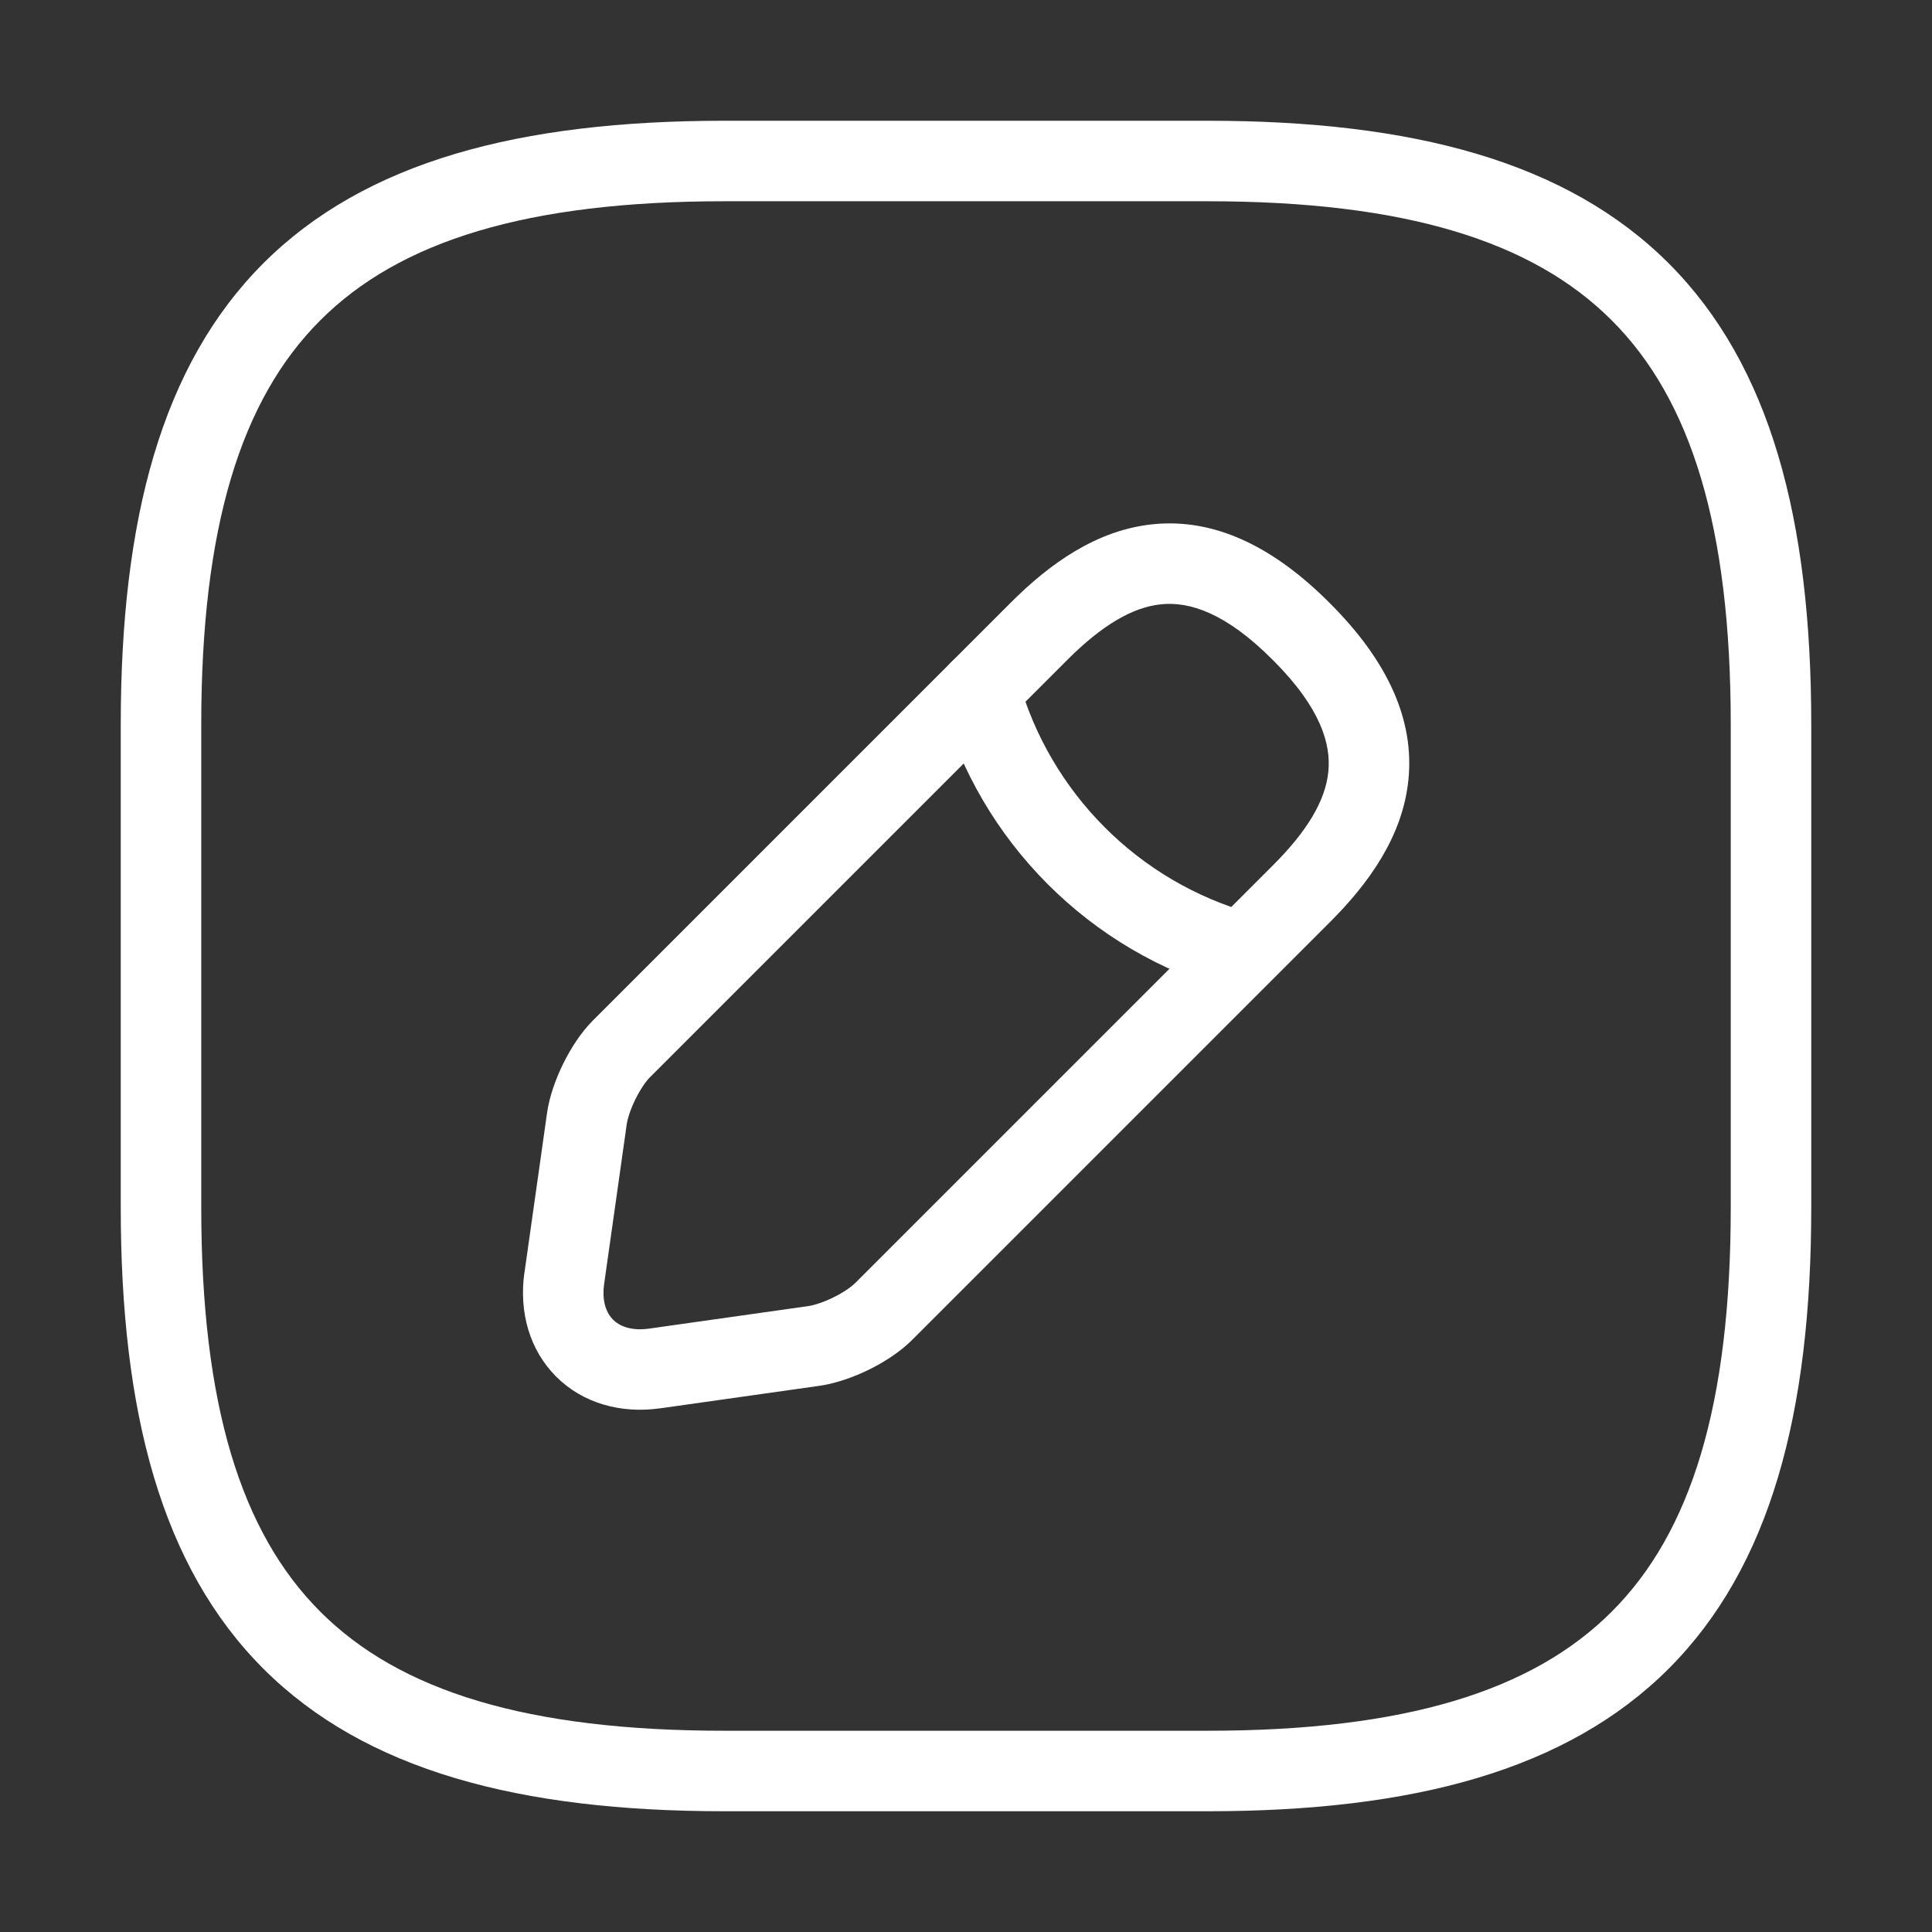 <svg width="24" height="24" viewBox="0 0 24 24" fill="none" xmlns="http://www.w3.org/2000/svg">
<rect x="0" y="0" width="24" height="24" fill="#333333" stroke="none"/>
<path fillRule="evenodd" clipRule="evenodd" d="M3.271 3.271C4.536 2.007 6.451 1.5 9 1.5H15C17.549 1.5 19.464 2.007 20.729 3.271C21.993 4.536 22.5 6.451 22.5 9V15C22.5 17.549 21.993 19.464 20.729 20.729C19.464 21.993 17.549 22.5 15 22.5H9C6.451 22.5 4.536 21.993 3.271 20.729C2.007 19.464 1.5 17.549 1.5 15V9C1.5 6.451 2.007 4.536 3.271 3.271ZM3.979 3.979C2.993 4.964 2.5 6.549 2.5 9V15C2.5 17.451 2.993 19.036 3.979 20.021C4.964 21.007 6.549 21.5 9 21.5H15C17.451 21.5 19.036 21.007 20.021 20.021C21.007 19.036 21.5 17.451 21.5 15V9C21.5 6.549 21.007 4.964 20.021 3.979C19.036 2.993 17.451 2.5 15 2.5H9C6.549 2.5 4.964 2.993 3.979 3.979Z" fill="#fff"/>
<path fillRule="evenodd" clipRule="evenodd" d="M14.335 6.511C15.072 6.441 15.801 6.769 16.524 7.497C17.248 8.221 17.57 8.951 17.496 9.686C17.425 10.395 16.996 10.98 16.523 11.453L11.333 16.643C11.182 16.794 10.984 16.921 10.795 17.014C10.607 17.106 10.388 17.185 10.18 17.215L8.2 17.495L8.198 17.495C7.707 17.563 7.238 17.43 6.909 17.101C6.579 16.771 6.446 16.302 6.514 15.811L6.515 15.81L6.795 13.83C6.824 13.623 6.903 13.403 6.996 13.214C7.089 13.026 7.215 12.827 7.366 12.676L12.556 7.486C13.034 7.008 13.623 6.579 14.335 6.511ZM14.43 7.506C14.066 7.541 13.685 7.772 13.263 8.193L8.073 13.383C8.024 13.432 7.956 13.529 7.893 13.656C7.831 13.782 7.795 13.898 7.785 13.97C7.785 13.97 7.785 13.97 7.785 13.97L7.505 15.949C7.505 15.949 7.505 15.948 7.505 15.949C7.473 16.177 7.54 16.318 7.616 16.394C7.691 16.469 7.832 16.536 8.06 16.505C8.06 16.505 8.06 16.505 8.06 16.505L10.039 16.225C10.039 16.225 10.039 16.225 10.039 16.225C10.112 16.215 10.228 16.178 10.354 16.116C10.481 16.054 10.577 15.985 10.626 15.936L15.816 10.746C16.233 10.329 16.465 9.95 16.501 9.586C16.535 9.249 16.412 8.799 15.816 8.203L15.815 8.202C15.218 7.601 14.767 7.474 14.43 7.506Z" fill="#fff"/>
<path fillRule="evenodd" clipRule="evenodd" d="M12.035 8.098C12.301 8.024 12.577 8.179 12.652 8.445C13.045 9.848 14.144 10.956 15.554 11.348C15.82 11.422 15.976 11.698 15.902 11.964C15.828 12.23 15.552 12.386 15.286 12.312C13.536 11.824 12.175 10.452 11.689 8.715C11.614 8.449 11.769 8.173 12.035 8.098Z" fill="#fff"/>
</svg>
